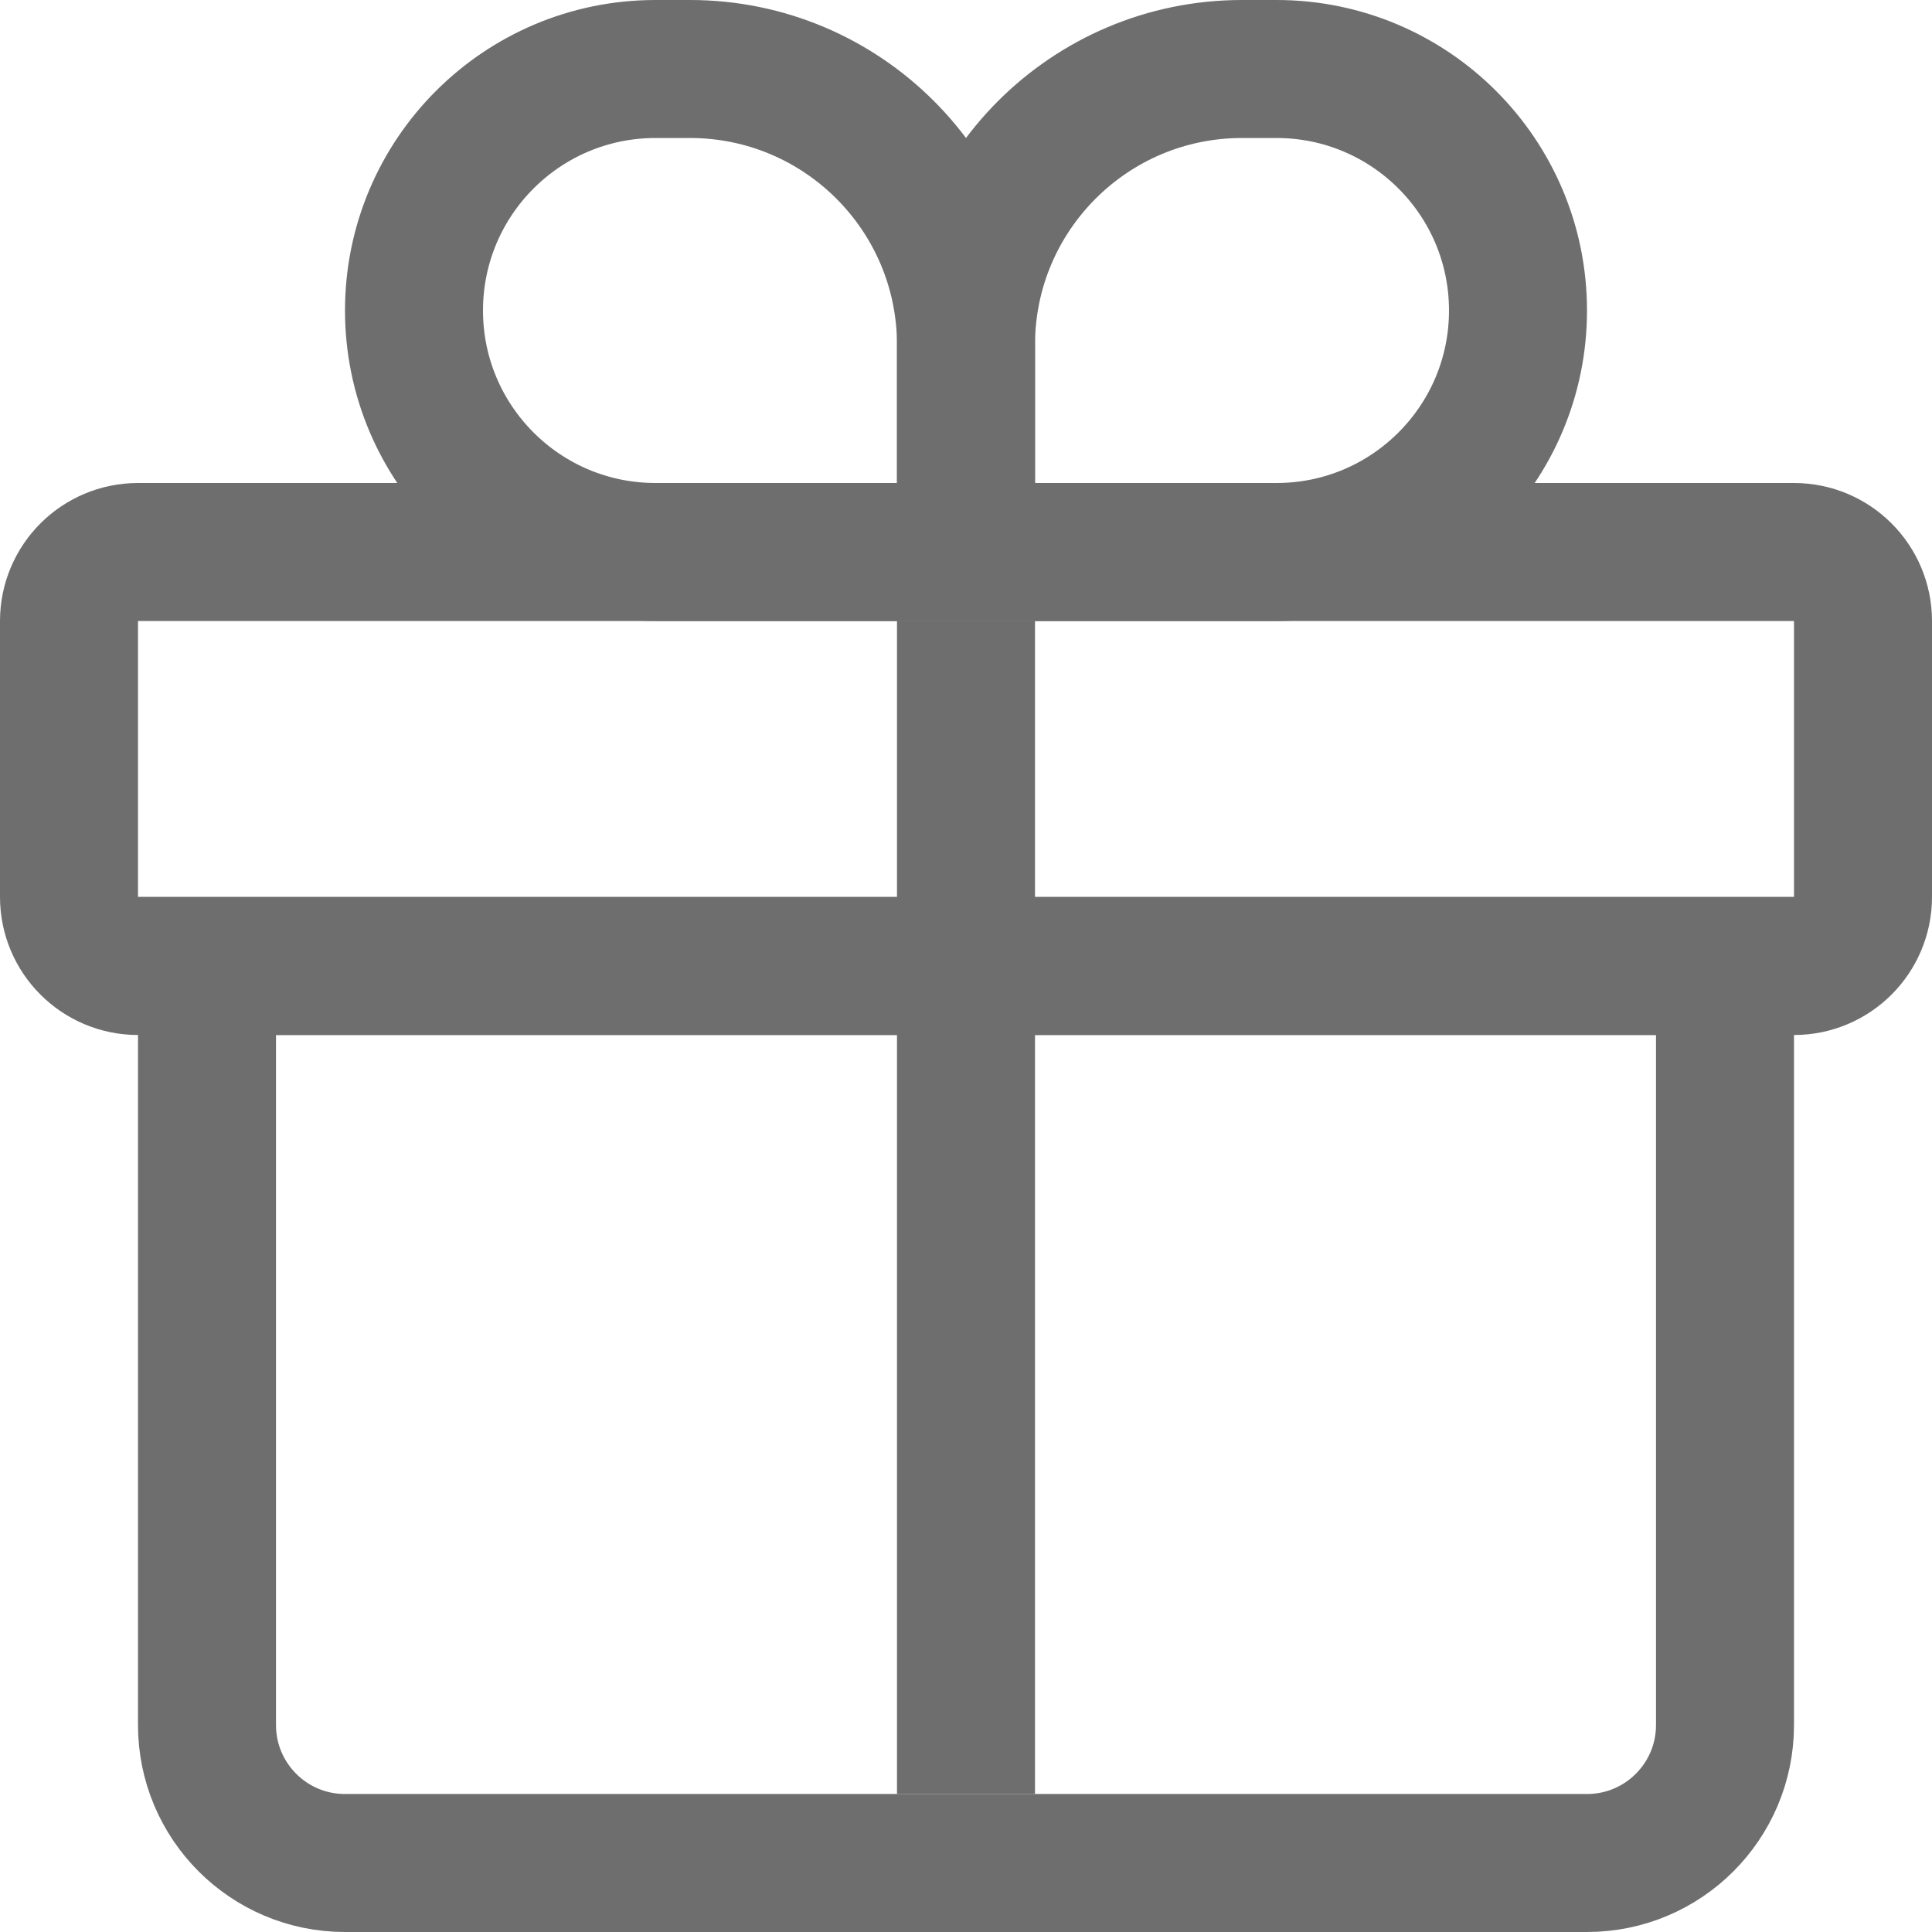 <?xml version="1.0" encoding="UTF-8"?>
<svg width="28px" height="28px" viewBox="0 0 28 28" version="1.1" xmlns="http://www.w3.org/2000/svg" xmlns:xlink="http://www.w3.org/1999/xlink">
    <!-- Generator: Sketch 56.2 (81672) - https://sketch.com -->
    <title>Gift</title>
    <desc>Created with Sketch.</desc>
    <g id="Gift" stroke="none" stroke-width="1" fill="none" fill-rule="evenodd">
        <g>
            <rect id="蒙版" opacity="0.2" x="0" y="0" width="28" height="28"></rect>
            <path d="M3,14 L25,14 L25,25 C25,26.105 24.105,27 23,27 L5,27 C3.895,27 3,26.105 3,25 L3,14 Z" id="矩形" stroke="#6E6E6E" stroke-width="2"></path>
            <path d="M2,8 L26,8 C26.552,8 27,8.448 27,9 L27,13 C27,13.552 26.552,14 26,14 L2,14 C1.448,14 1,13.552 1,13 L1,9 C1,8.448 1.448,8 2,8 Z" id="矩形" stroke="#6E6E6E" stroke-width="2"></path>
            <path d="M9.5,1 L10,1 C12.209,1 14,2.791 14,5 L14,8 L9.5,8 C7.567,8 6,6.433 6,4.5 C6,2.567 7.567,1 9.5,1 Z" id="矩形" stroke="#6E6E6E" stroke-width="2"></path>
            <path d="M17.5,1 L18,1 C20.209,1 22,2.791 22,5 L22,8 L17.5,8 C15.567,8 14,6.433 14,4.5 C14,2.567 15.567,1 17.5,1 Z" id="矩形" stroke="#6E6E6E" stroke-width="2" transform="translate(18, 4.5) scale(-1, 1) translate(-18, -4.5) "></path>
            <path d="M14,9 L14,26" id="直线-3" stroke="#6E6E6E" stroke-width="2"></path>
        </g>
    </g>
</svg>